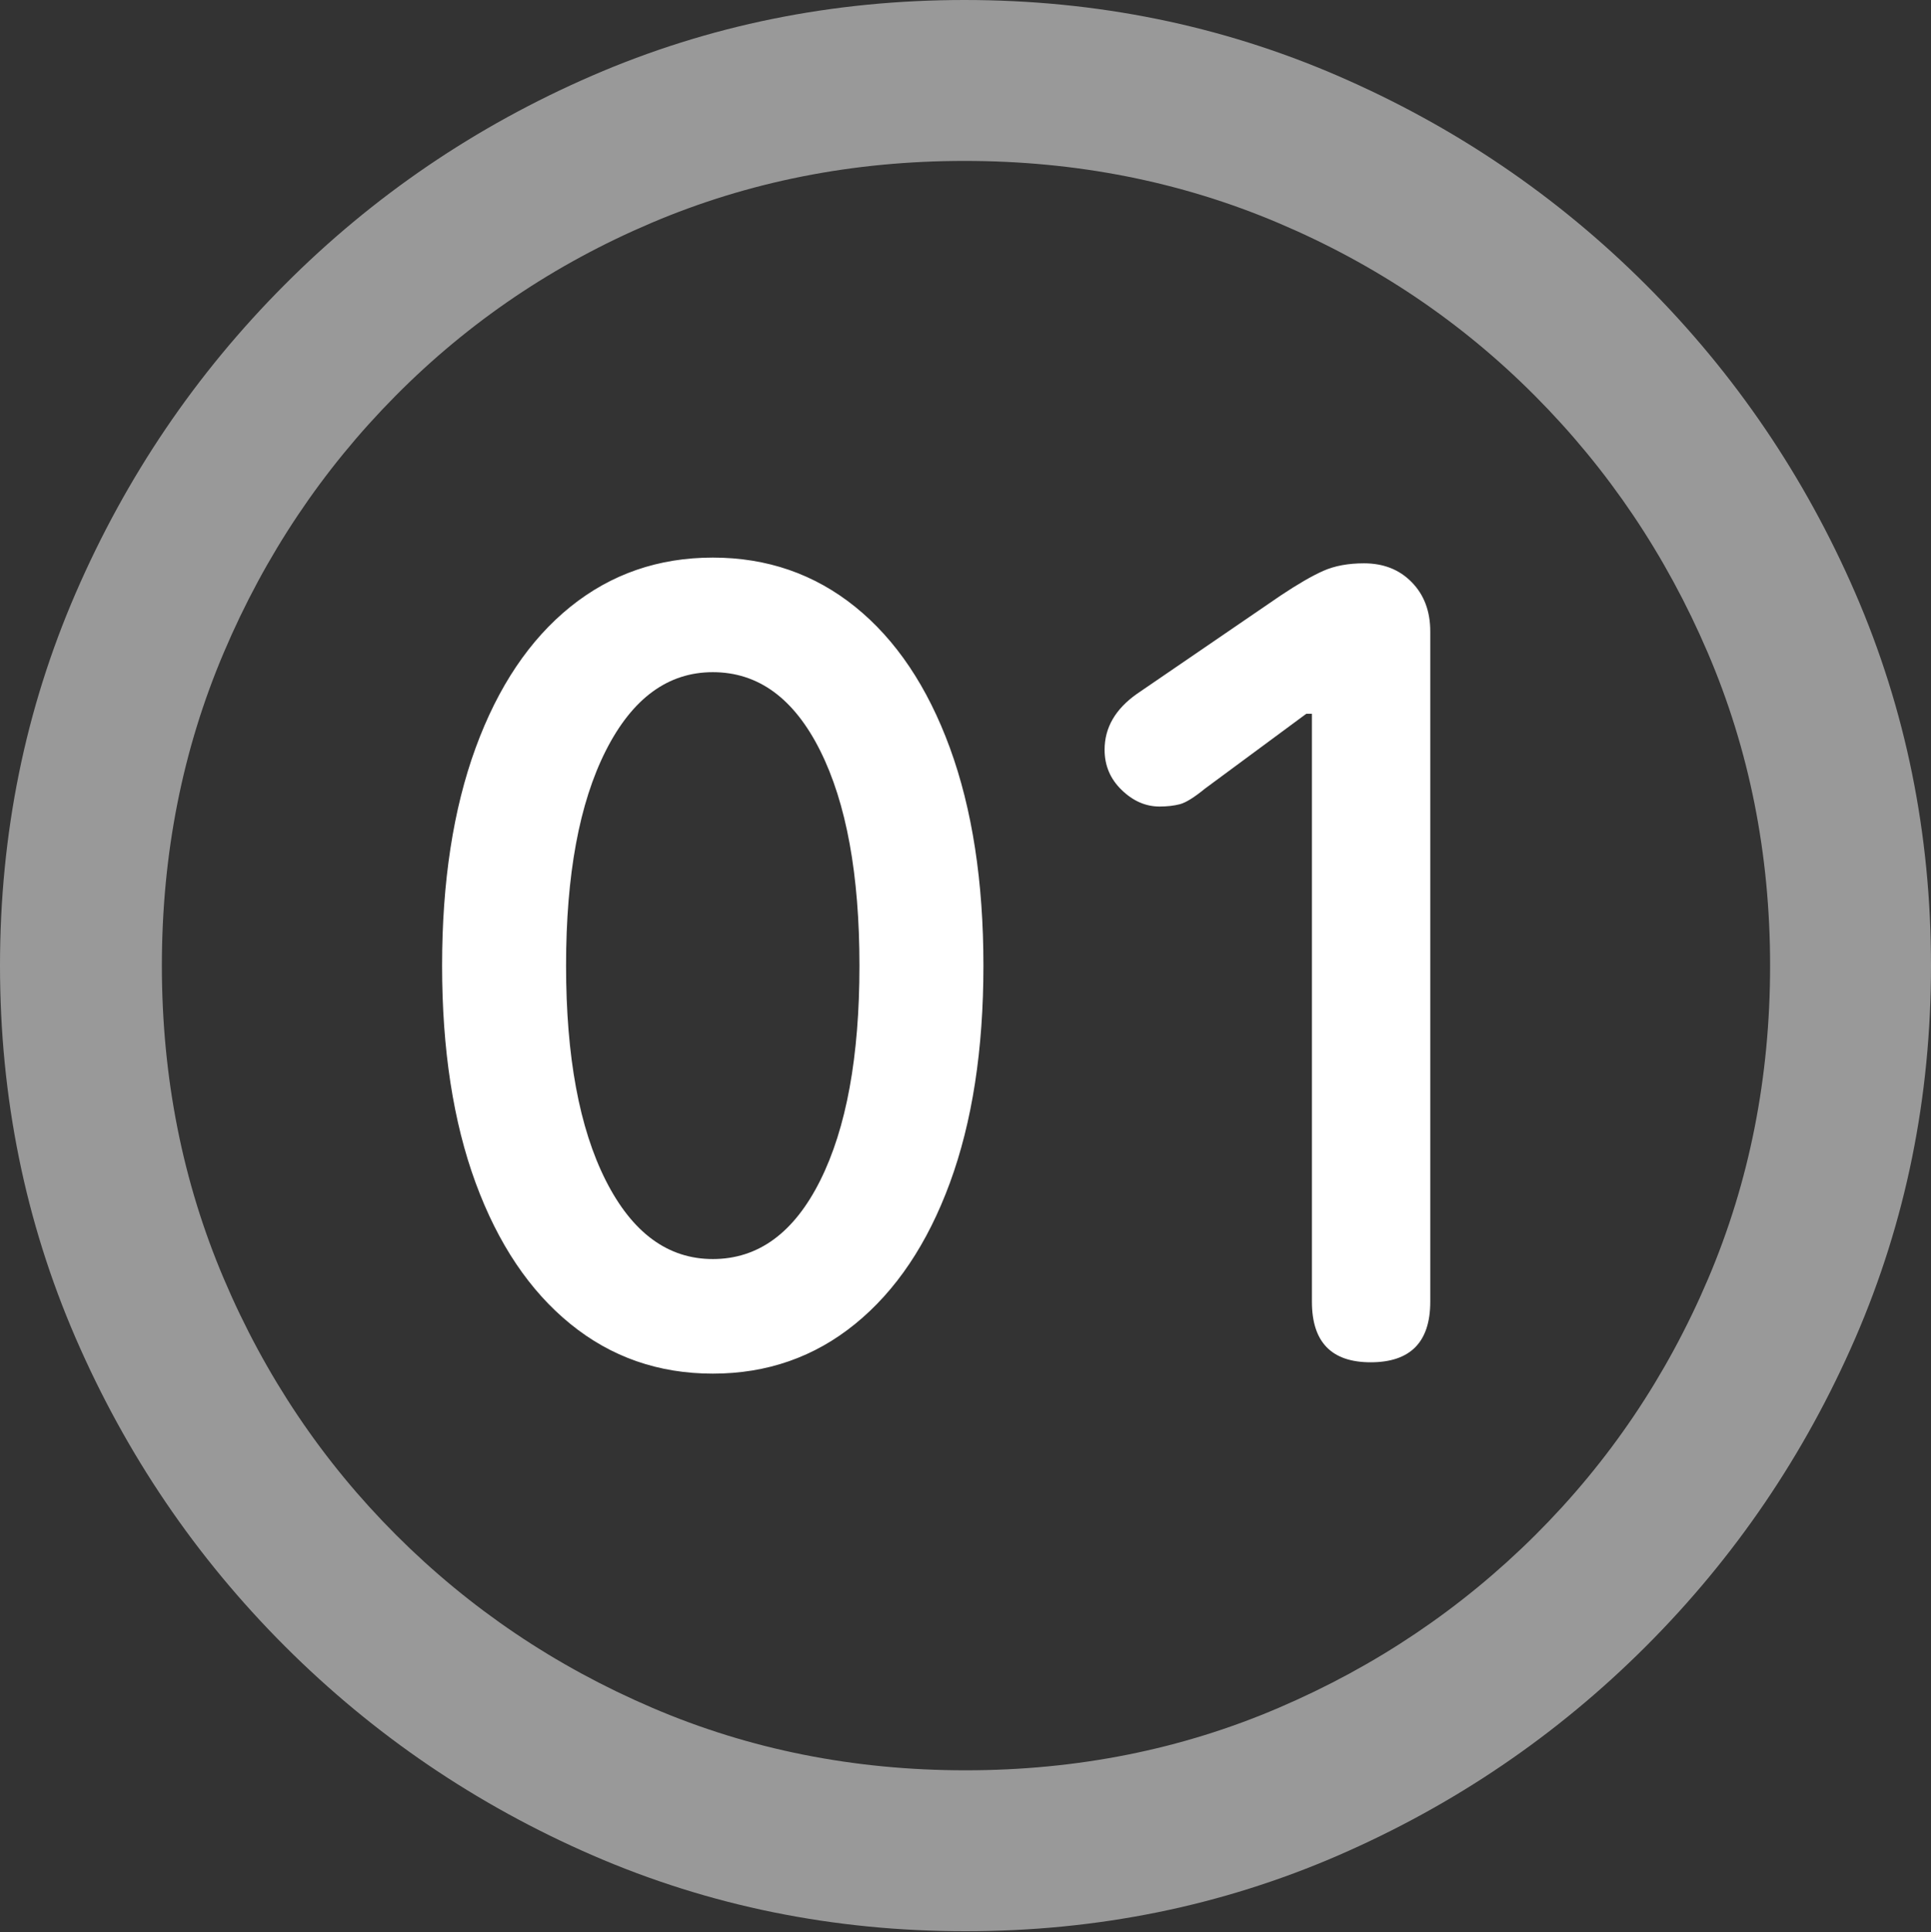<?xml version="1.0" encoding="UTF-8"?>
<!--Generator: Apple Native CoreSVG 175.5-->
<!DOCTYPE svg
PUBLIC "-//W3C//DTD SVG 1.1//EN"
       "http://www.w3.org/Graphics/SVG/1.1/DTD/svg11.dtd">
<svg version="1.1" xmlns="http://www.w3.org/2000/svg" xmlns:xlink="http://www.w3.org/1999/xlink" width="19.922" height="19.932">
 <rect width="100%" height="100%" fill="#333333" stroke="none"/>
 <g>
  <rect height="19.932" opacity="0" width="19.922" x="0" y="0"/>
  <path d="M9.961 19.922Q12.002 19.922 13.804 19.141Q15.605 18.359 16.982 16.982Q18.359 15.605 19.141 13.804Q19.922 12.002 19.922 9.961Q19.922 7.92 19.141 6.118Q18.359 4.316 16.982 2.939Q15.605 1.562 13.799 0.781Q11.992 0 9.951 0Q7.91 0 6.108 0.781Q4.307 1.562 2.935 2.939Q1.562 4.316 0.781 6.118Q0 7.92 0 9.961Q0 12.002 0.781 13.804Q1.562 15.605 2.939 16.982Q4.316 18.359 6.118 19.141Q7.92 19.922 9.961 19.922ZM9.961 18.262Q8.232 18.262 6.729 17.617Q5.225 16.973 4.087 15.835Q2.949 14.697 2.31 13.193Q1.67 11.69 1.67 9.961Q1.67 8.232 2.31 6.729Q2.949 5.225 4.082 4.082Q5.215 2.939 6.719 2.3Q8.223 1.66 9.951 1.66Q11.68 1.66 13.188 2.3Q14.697 2.939 15.835 4.082Q16.973 5.225 17.617 6.729Q18.262 8.232 18.262 9.961Q18.262 11.69 17.622 13.193Q16.982 14.697 15.84 15.835Q14.697 16.973 13.193 17.617Q11.69 18.262 9.961 18.262Z" fill="rgba(255,255,255,0.5)"/>
  <path d="M7.354 14.17Q8.193 14.17 8.823 13.657Q9.453 13.145 9.8 12.202Q10.146 11.26 10.146 9.961Q10.146 8.662 9.8 7.715Q9.453 6.768 8.823 6.26Q8.193 5.752 7.354 5.752Q6.514 5.752 5.884 6.26Q5.254 6.768 4.907 7.715Q4.561 8.662 4.561 9.961Q4.561 11.26 4.907 12.202Q5.254 13.145 5.884 13.657Q6.514 14.17 7.354 14.17ZM7.354 12.988Q6.66 12.988 6.25 12.178Q5.84 11.367 5.84 9.961Q5.84 8.555 6.25 7.744Q6.66 6.934 7.354 6.934Q8.057 6.934 8.462 7.744Q8.867 8.555 8.867 9.961Q8.867 11.367 8.462 12.178Q8.057 12.988 7.354 12.988ZM14.141 14.053Q14.756 14.053 14.756 13.428L14.756 6.514Q14.756 6.201 14.565 6.006Q14.375 5.811 14.072 5.811Q13.828 5.811 13.652 5.889Q13.477 5.967 13.213 6.143L11.729 7.158Q11.396 7.393 11.396 7.734Q11.396 7.979 11.572 8.149Q11.748 8.32 11.963 8.32Q12.08 8.32 12.173 8.296Q12.266 8.271 12.432 8.135L13.477 7.363L13.535 7.363L13.535 13.428Q13.535 14.053 14.141 14.053Z" fill="#ffffff"/>
 </g>
</svg>
